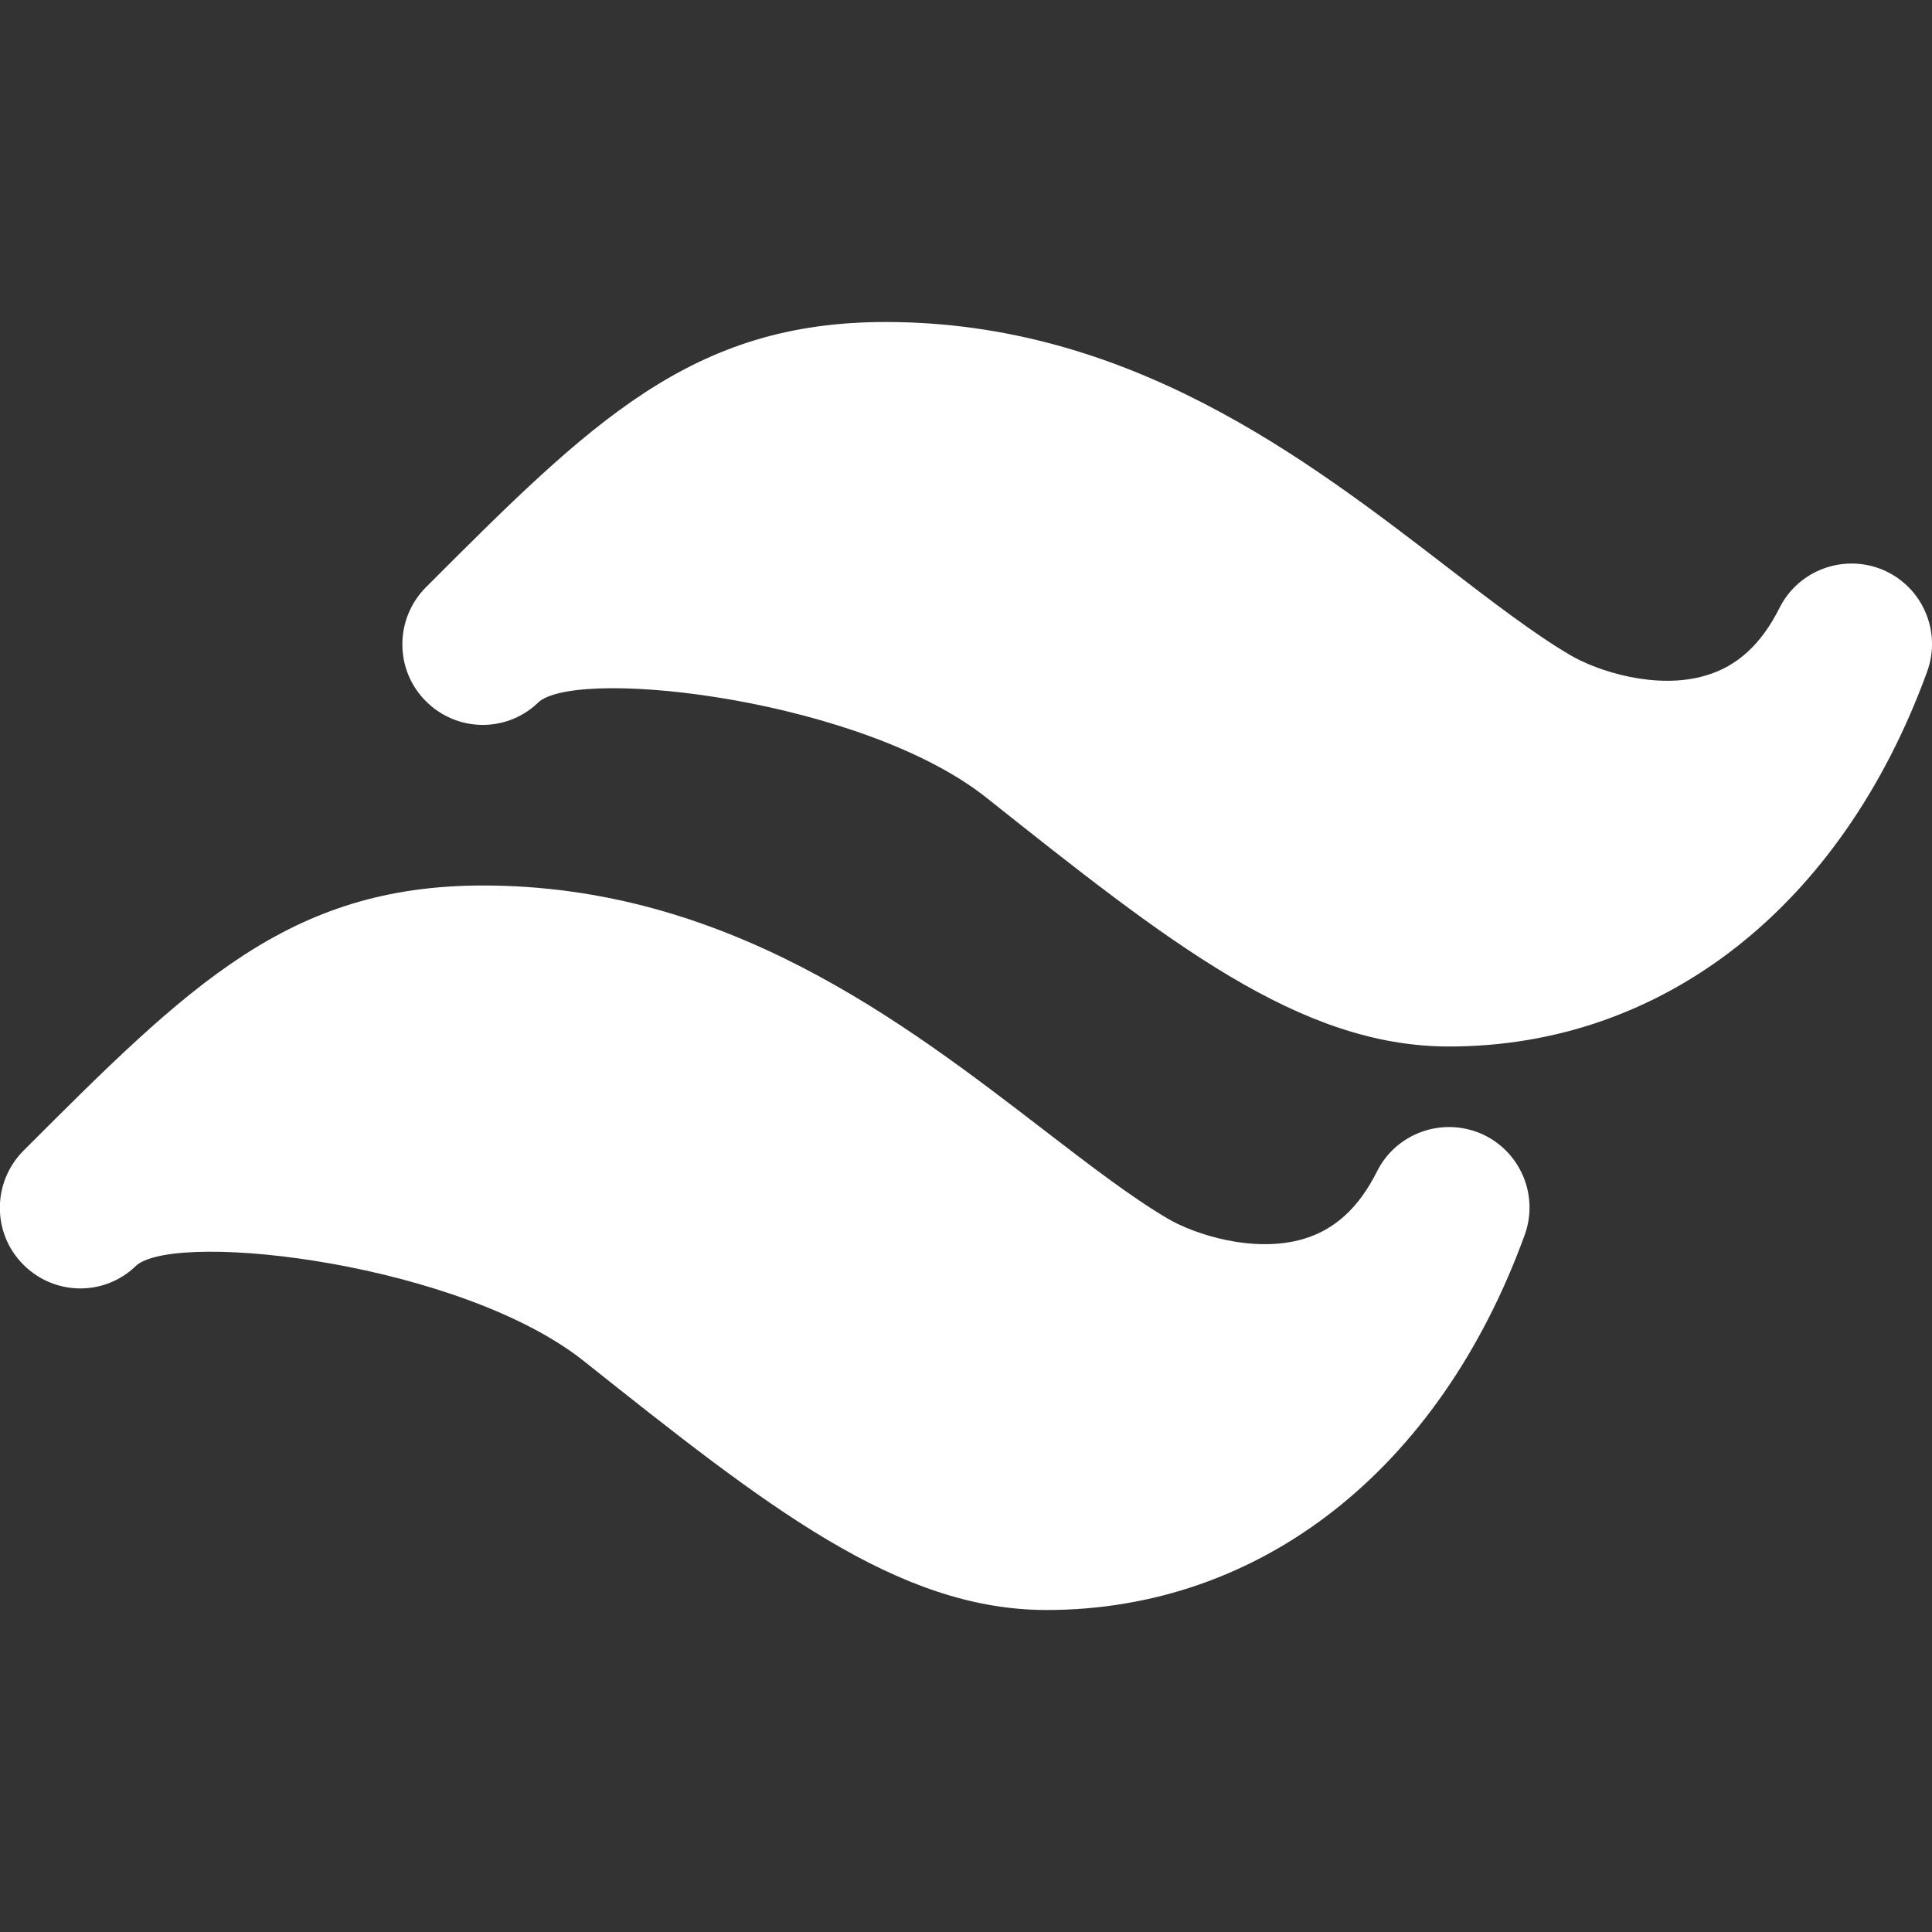 <?xml version="1.0" encoding="iso-8859-1"?>
<!-- Generator: Adobe Illustrator 27.0.0, SVG Export Plug-In . SVG Version: 6.00 Build 0)  -->
<svg fill="#FFFFFF" version="1.1" baseProfile="basic" id="&#x421;&#x43B;&#x43E;&#x439;_1"
	 xmlns="http://www.w3.org/2000/svg" xmlns:xlink="http://www.w3.org/1999/xlink" x="0px" y="0px" viewBox="0 0 24 24"
	 xml:space="preserve">
<rect x="0" y="0" width="24" height="24" fill="#333333" stroke="none"/>
<g>
	<path d="M23.395,7.081c-0.488-0.207-1.053-0.002-1.29,0.472c-0.224,0.448-0.523,0.723-0.914,0.838
		c-0.612,0.183-1.343-0.052-1.685-0.253c-0.451-0.265-0.974-0.667-1.527-1.092C16.214,5.688,14.018,4,11,4
		C8.586,4,7.346,5.239,5.293,7.293C4.902,7.684,4.899,8.32,5.29,8.71C5.67,9.092,6.28,9.104,6.672,8.74
		c0.01-0.009,0.02-0.019,0.03-0.028c0.552-0.426,4.03-0.012,5.55,1.196C14.511,11.703,16.142,13,18,13
		c2.659,0,4.879-1.741,5.94-4.658C24.121,7.844,23.882,7.291,23.395,7.081z"/>
	<path d="M18.395,14.081c-0.488-0.207-1.053-0.002-1.29,0.472c-0.224,0.448-0.523,0.723-0.914,0.838
		c-0.612,0.18-1.343-0.052-1.685-0.253c-0.451-0.265-0.974-0.667-1.527-1.092C11.214,12.688,9.018,11,6,11
		c-2.414,0-3.654,1.239-5.707,3.293c-0.391,0.391-0.394,1.027-0.003,1.417c0.38,0.382,0.991,0.395,1.383,0.03
		c0.01-0.009,0.02-0.019,0.03-0.028c0.551-0.426,4.031-0.012,5.55,1.196C9.511,18.703,11.142,20,13,20
		c2.659,0,4.879-1.741,5.94-4.658C19.121,14.844,18.882,14.291,18.395,14.081z"/>
</g>
</svg>